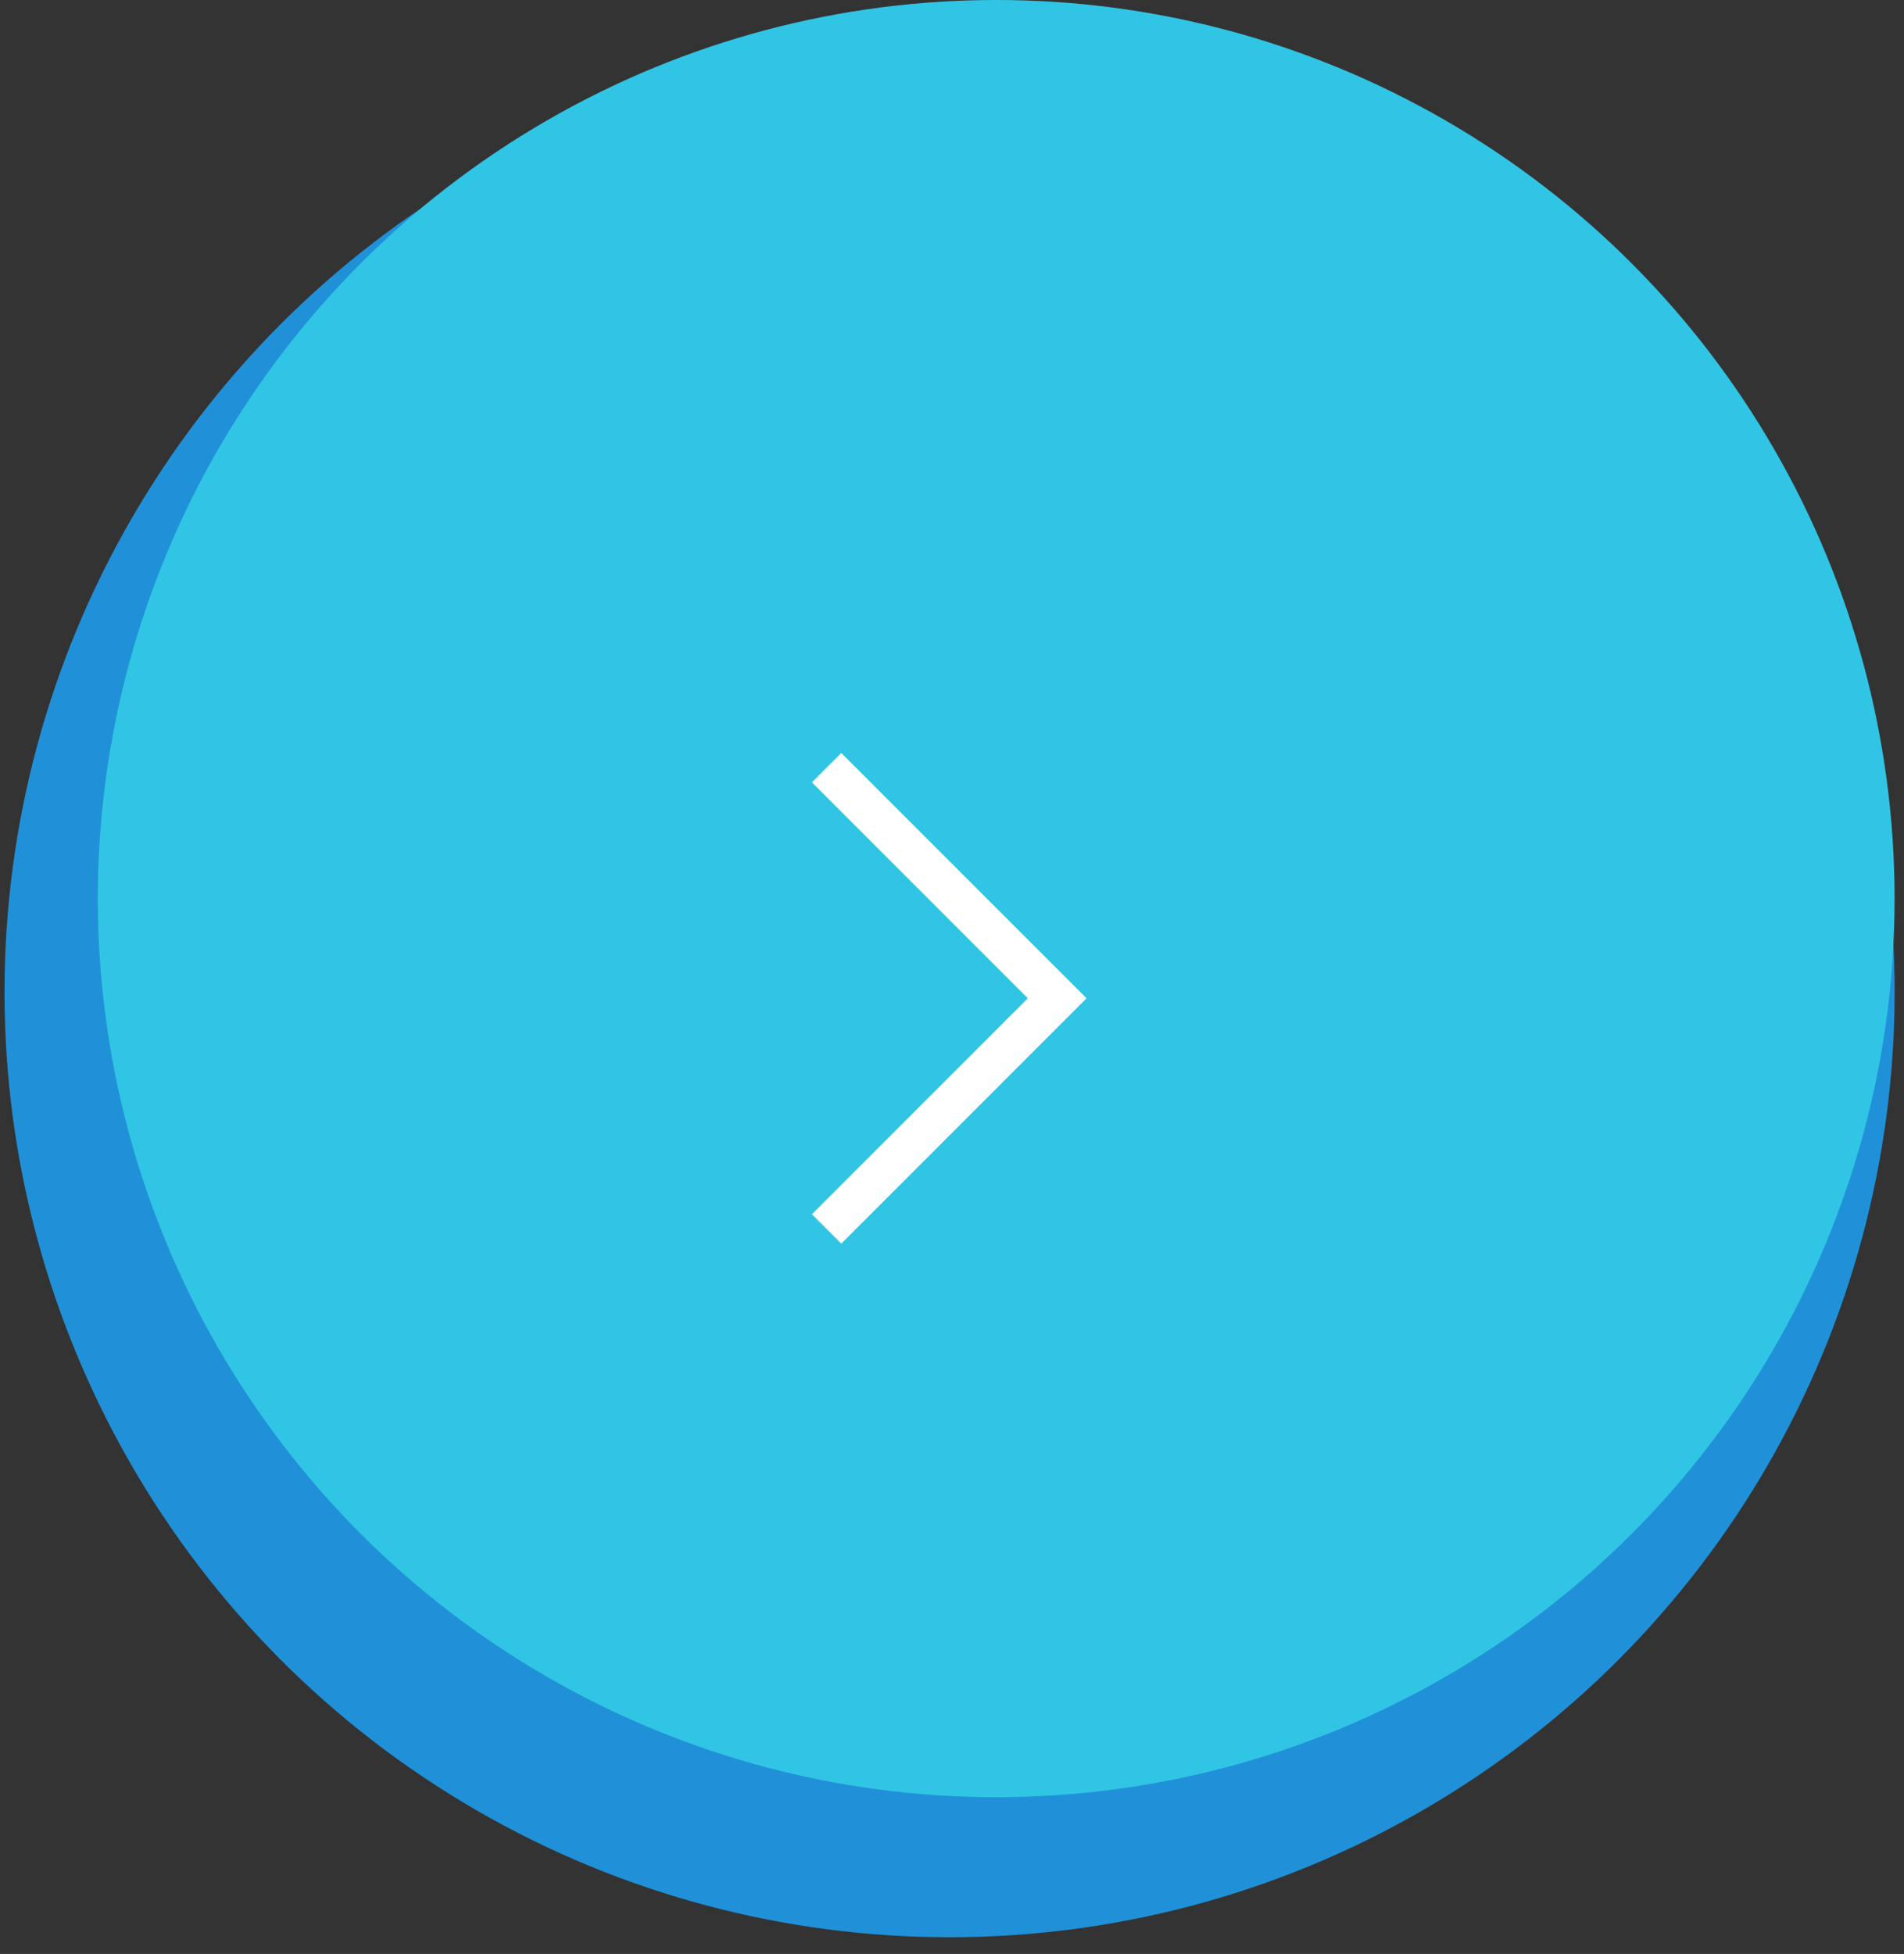 <svg width="77" height="79" viewBox="0 0 77 79" fill="none" xmlns="http://www.w3.org/2000/svg">
<rect x="0" y="0" width="77" height="79" fill="#333333" stroke="none"/>
<circle cx="38.402" cy="40.106" r="38.219" fill="#2091D8"/>
<circle cx="40.288" cy="36.331" r="36.331" fill="#31C5E5"/>
<path d="M34.022 50.281L32.835 49.094L41.567 40.362L32.835 31.631L34.022 30.444L43.941 40.362L34.022 50.281Z" fill="white"/>
</svg>
